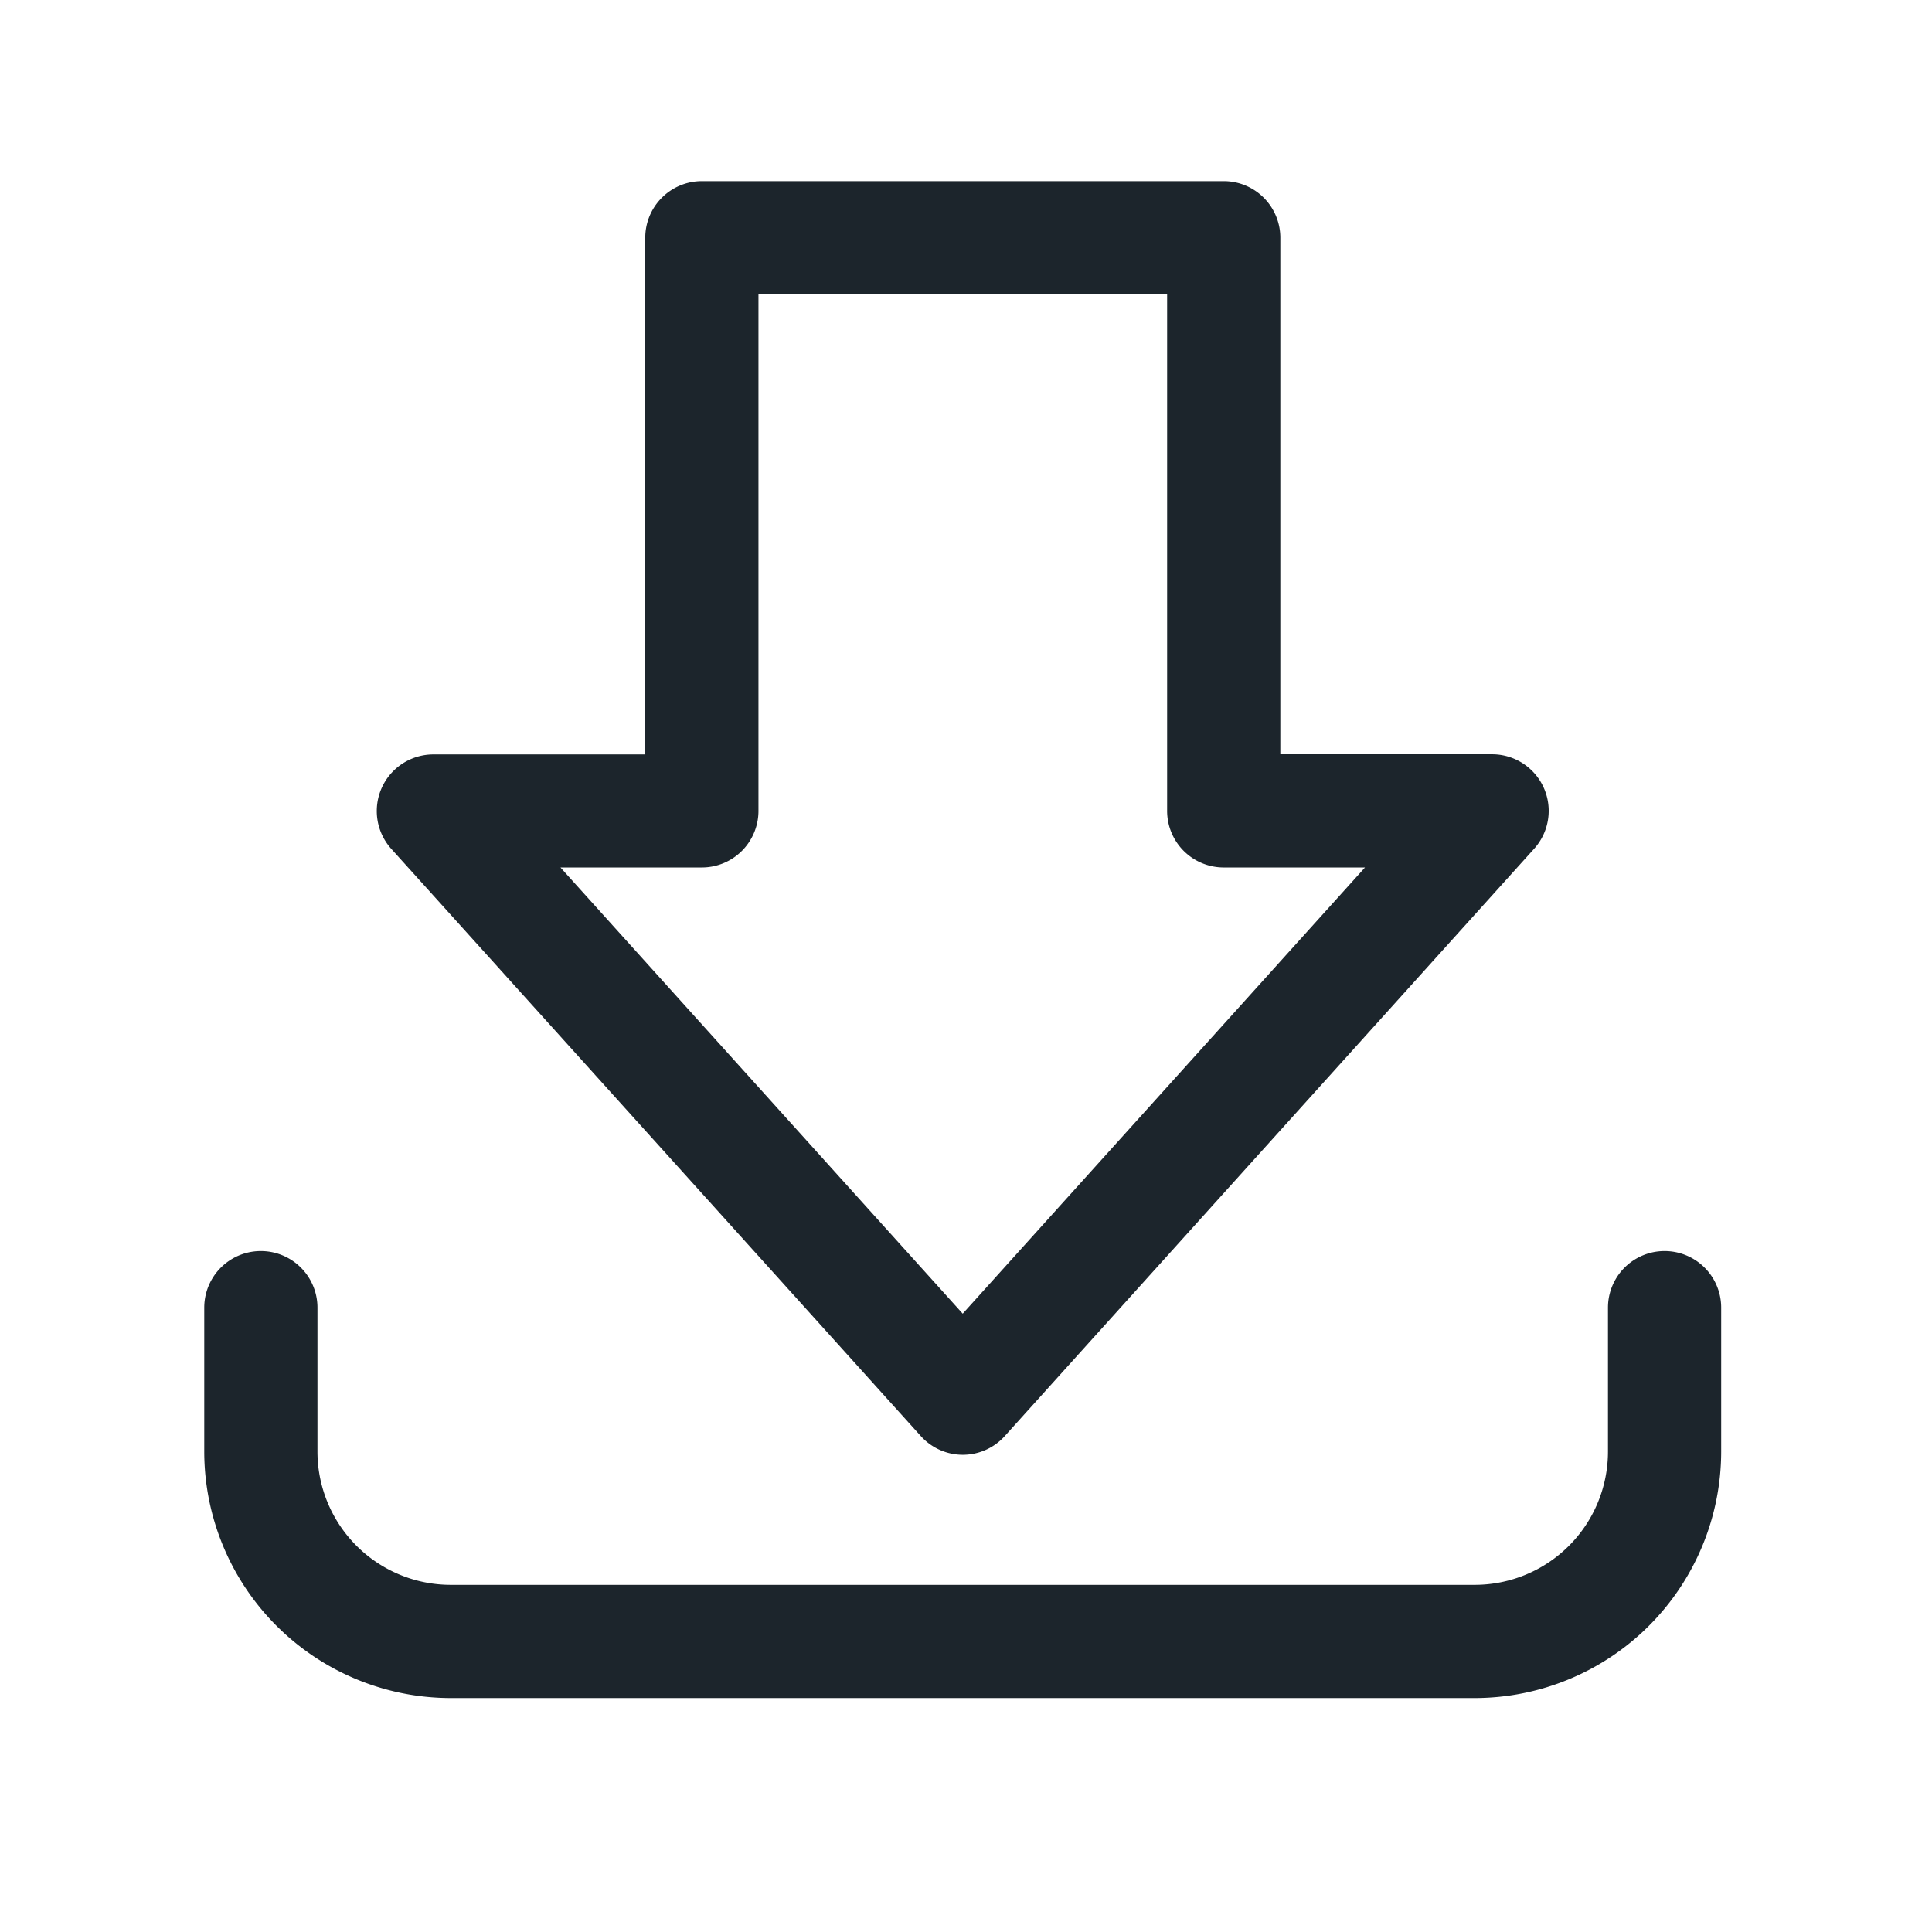 <svg viewBox="0 0 512 512" xmlns="http://www.w3.org/2000/svg"><g data-name="1"><path d="M255.13 385.54a15 15 0 0 1-11.14-5L103.67 224.93a15 15 0 0 1 11.14-25H171V63a15 15 0 0 1 15-15h138.3a15 15 0 0 1 15 15v136.89h56.16a15 15 0 0 1 11.14 25L266.27 380.58a15 15 0 0 1-11.14 4.96Zm-106.6-155.65 106.6 118.25 106.61-118.25H324.3a15 15 0 0 1-15-15V78H201v136.89a15 15 0 0 1-15 15Z" fill="#1c252c" class="fill-000000"></path><path d="M390.84 450H119.43a65.37 65.37 0 0 1-65.3-65.29v-38.17a15 15 0 0 1 30 0v38.17a35.34 35.34 0 0 0 35.3 35.29h271.41a35.33 35.33 0 0 0 35.29-35.29v-38.17a15 15 0 0 1 30 0v38.17A65.37 65.37 0 0 1 390.84 450Z" fill="#1c252c" class="fill-000000"></path></g></svg>
